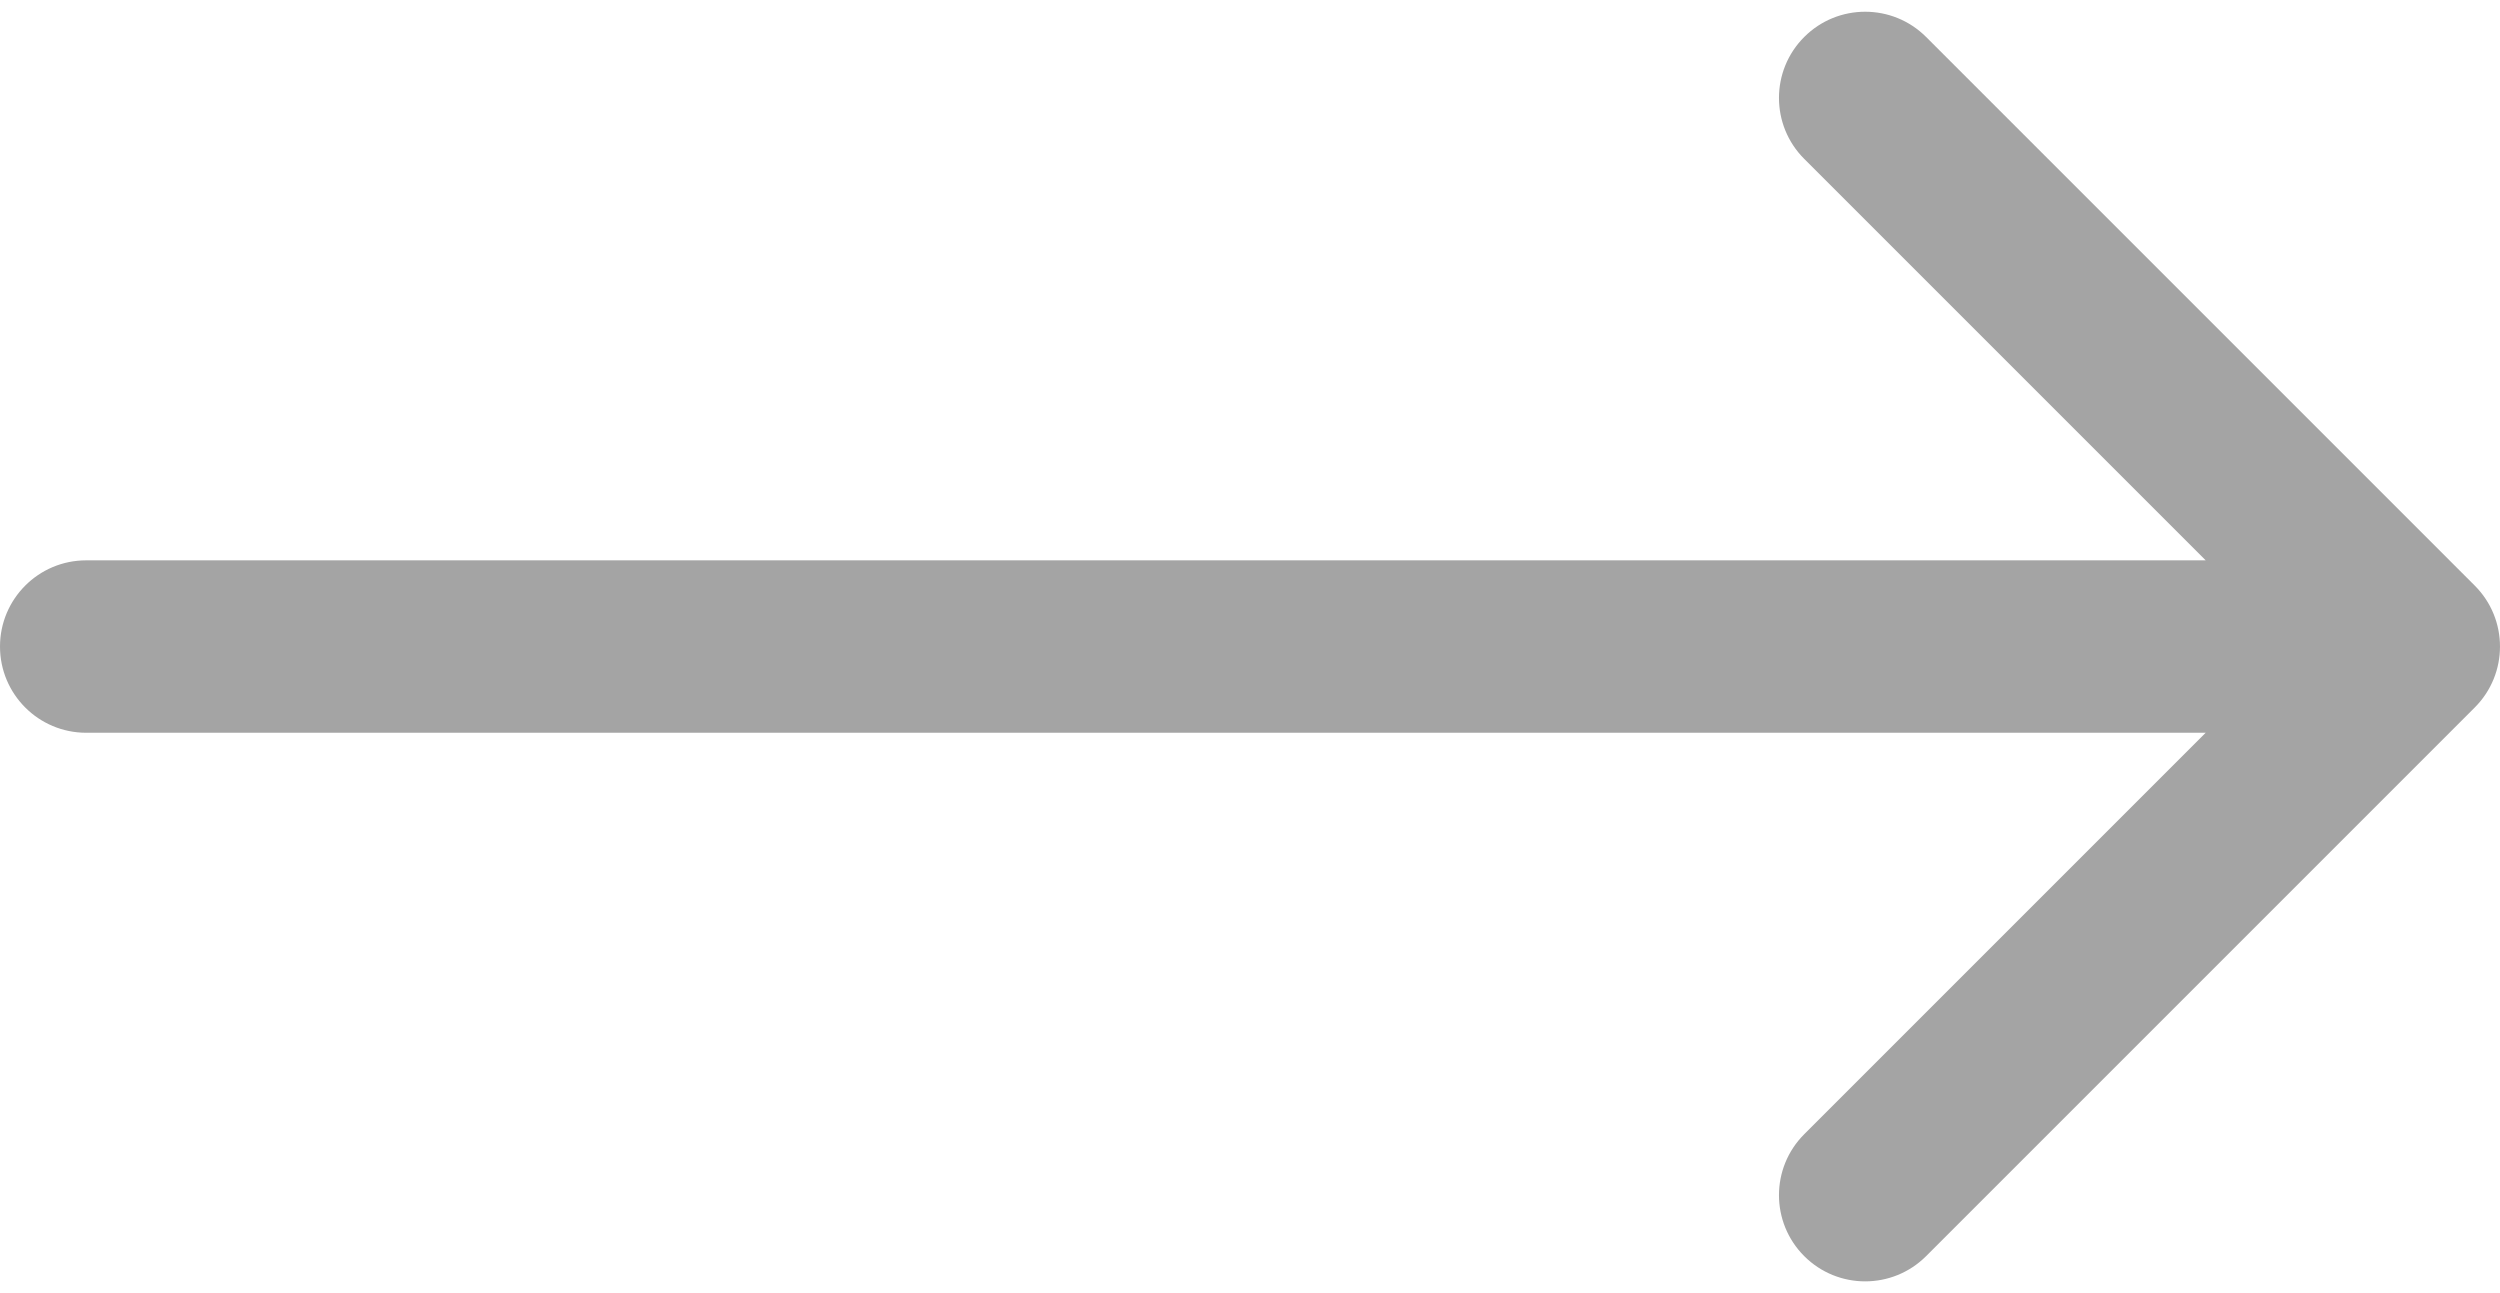<svg width="58" height="30" viewBox="0 0 58 30" fill="none" xmlns="http://www.w3.org/2000/svg">
<path d="M2 13C0.895 13 0 13.895 0 15C0 16.105 0.895 17 2 17V13ZM57.414 16.414C58.195 15.633 58.195 14.367 57.414 13.586L44.686 0.858C43.905 0.077 42.639 0.077 41.858 0.858C41.077 1.639 41.077 2.905 41.858 3.686L53.172 15L41.858 26.314C41.077 27.095 41.077 28.361 41.858 29.142C42.639 29.923 43.905 29.923 44.686 29.142L57.414 16.414ZM2 17H56V13H2V17Z" fill="#A4A4A4"/>
</svg>

